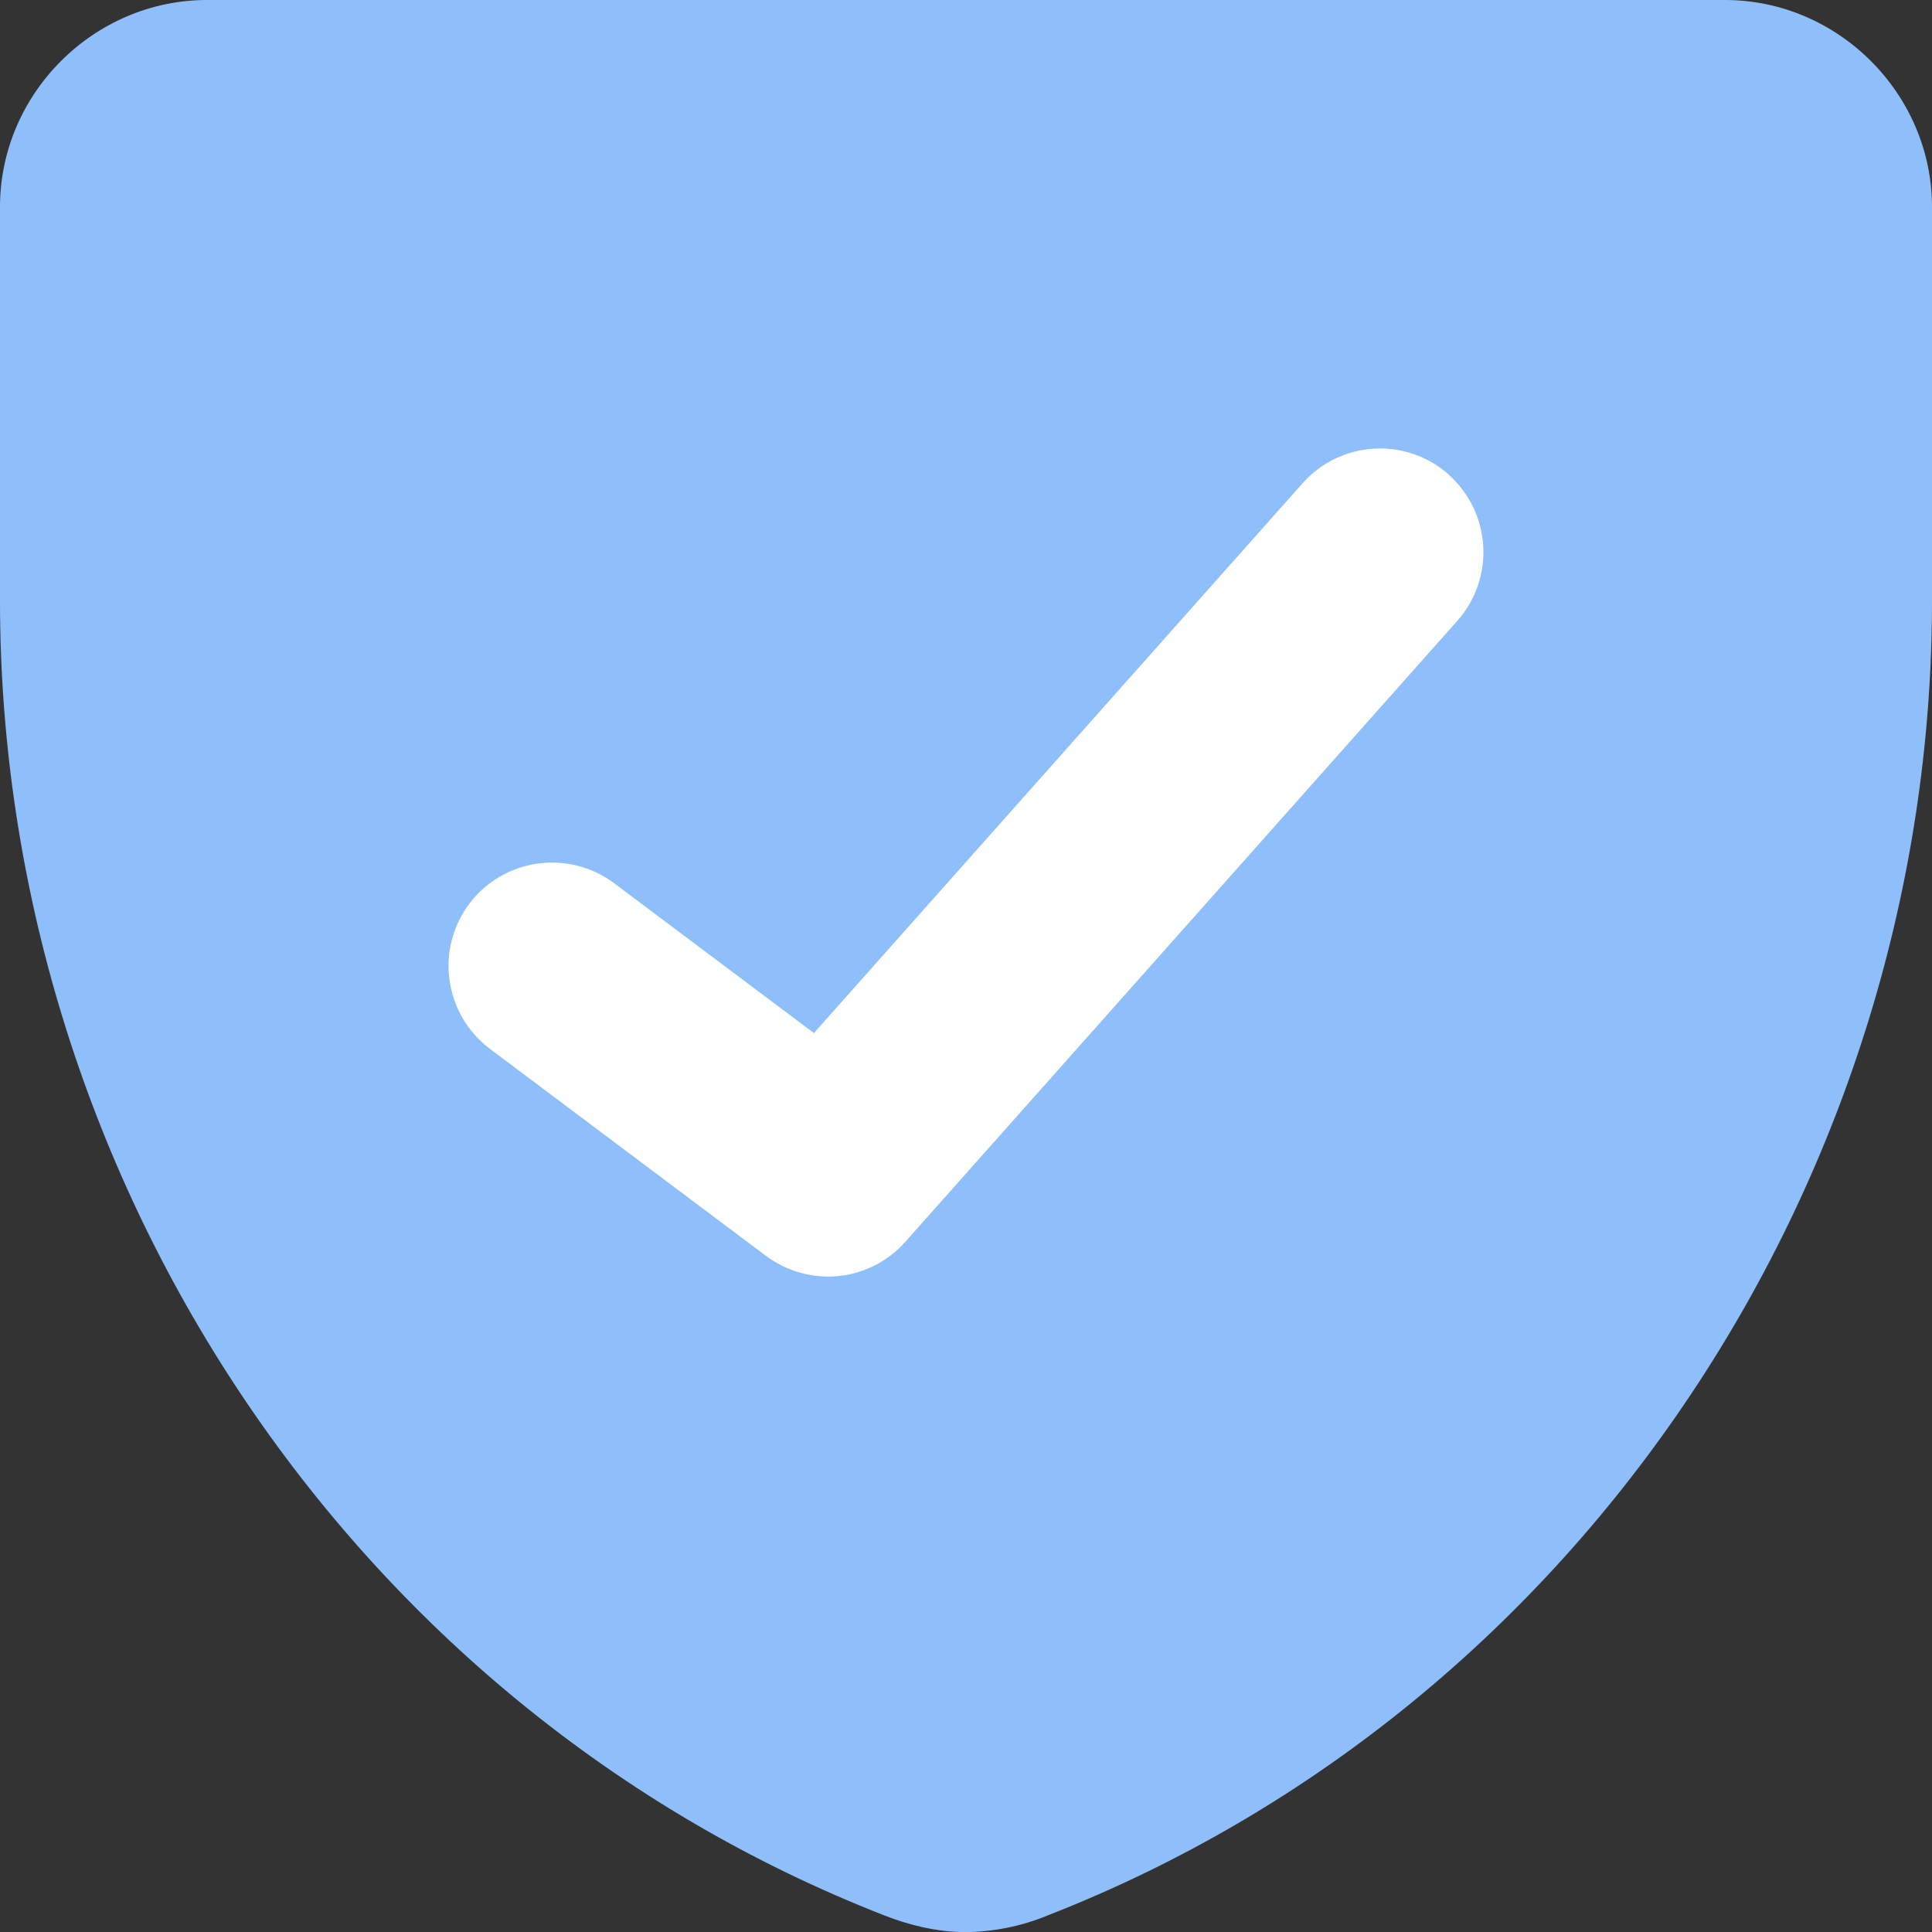 <svg width="14" height="14" viewBox="0 0 14 14" fill="none" xmlns="http://www.w3.org/2000/svg">
<rect x="0" y="0" width="14" height="14" fill="#333333" stroke="none"/>
<g clip-path="url(#clip0_796_1815)">
<path fill-rule="evenodd" clip-rule="evenodd" d="M1.5 0C0.68 0 0 0.678 0 1.5V4.353C0 8.489 2.51 12.359 6.411 13.881C6.578 13.946 6.776 13.999 6.993 14.001C7.198 13.999 7.4 13.959 7.589 13.881C11.49 12.359 14 8.489 14 4.353V1.5C14 0.68 13.32 0 12.5 0H1.5Z" fill="#8FBFFA"/>
<path fill-rule="evenodd" clip-rule="evenodd" d="M10.498 3.44C10.646 3.572 10.737 3.758 10.748 3.956C10.76 4.155 10.693 4.349 10.561 4.498L6.561 8.998C6.436 9.139 6.263 9.228 6.075 9.247C5.888 9.265 5.701 9.213 5.55 9.1L3.55 7.6C3.391 7.481 3.286 7.303 3.258 7.106C3.229 6.909 3.281 6.709 3.4 6.55C3.519 6.391 3.697 6.286 3.894 6.258C4.091 6.23 4.291 6.281 4.45 6.4L5.898 7.486L9.439 3.502C9.504 3.428 9.584 3.368 9.672 3.325C9.761 3.282 9.857 3.257 9.956 3.251C10.054 3.245 10.153 3.259 10.246 3.291C10.339 3.323 10.425 3.374 10.499 3.439L10.498 3.44Z" fill="white"/>
</g>
<defs>
<clipPath id="clip0_796_1815">
<rect width="14" height="14" fill="white"/>
</clipPath>
</defs>
</svg>
